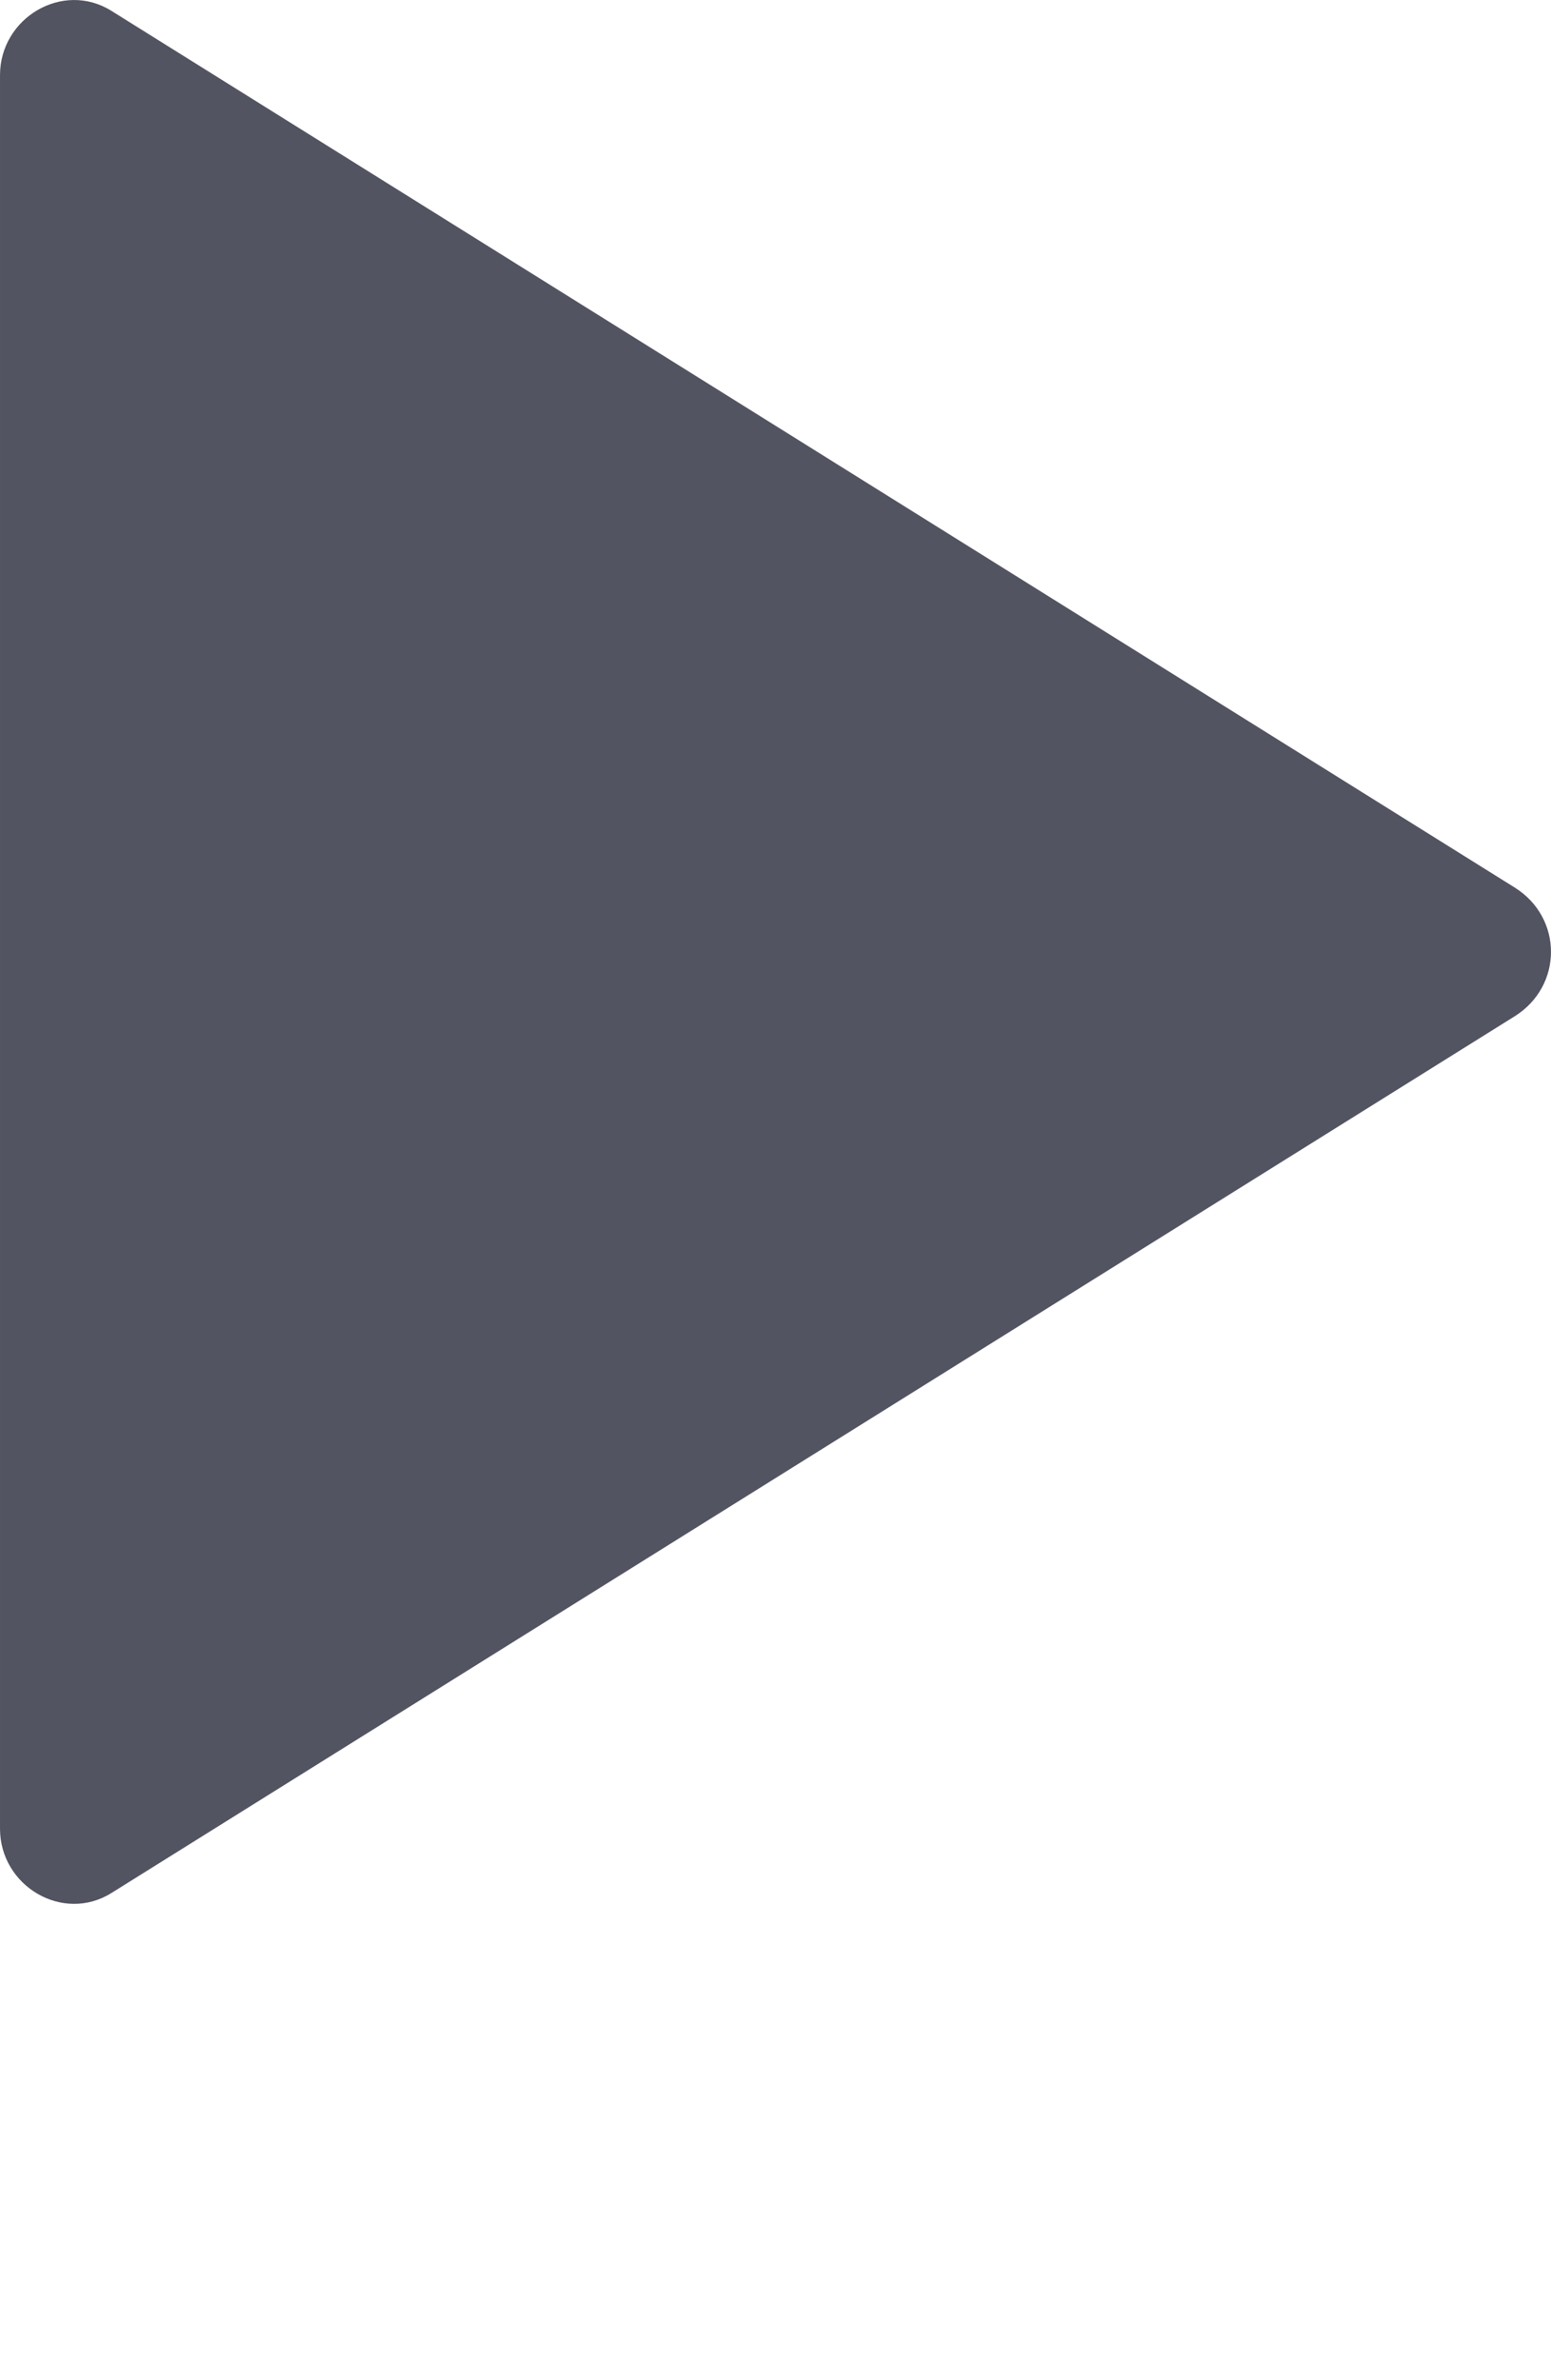 <!-- play by Vincencio from the Noun Project -->

<svg xmlns="http://www.w3.org/2000/svg" xmlns:xlink="http://www.w3.org/1999/xlink" xml:space="preserve" version="1.1" style="shape-rendering:geometricPrecision;text-rendering:geometricPrecision;image-rendering:optimizeQuality;" viewBox="0 0 260.66 399.825" x="0px" y="0px" fill-rule="evenodd" clip-rule="evenodd"><defs><style type="text/css">
   
    .fil0 {fill:#535461}
   
  </style></defs><g><path class="fil0" d="M254.56 149.11l-235.84 -147.29c-8.18,-5.1 -18.72,1.18 -18.72,10.81l0 294.6c0,9.63 10.54,15.91 18.72,10.81l235.84 -147.3c8.13,-5.09 8.13,-16.55 0,-21.63z"/></g></svg>